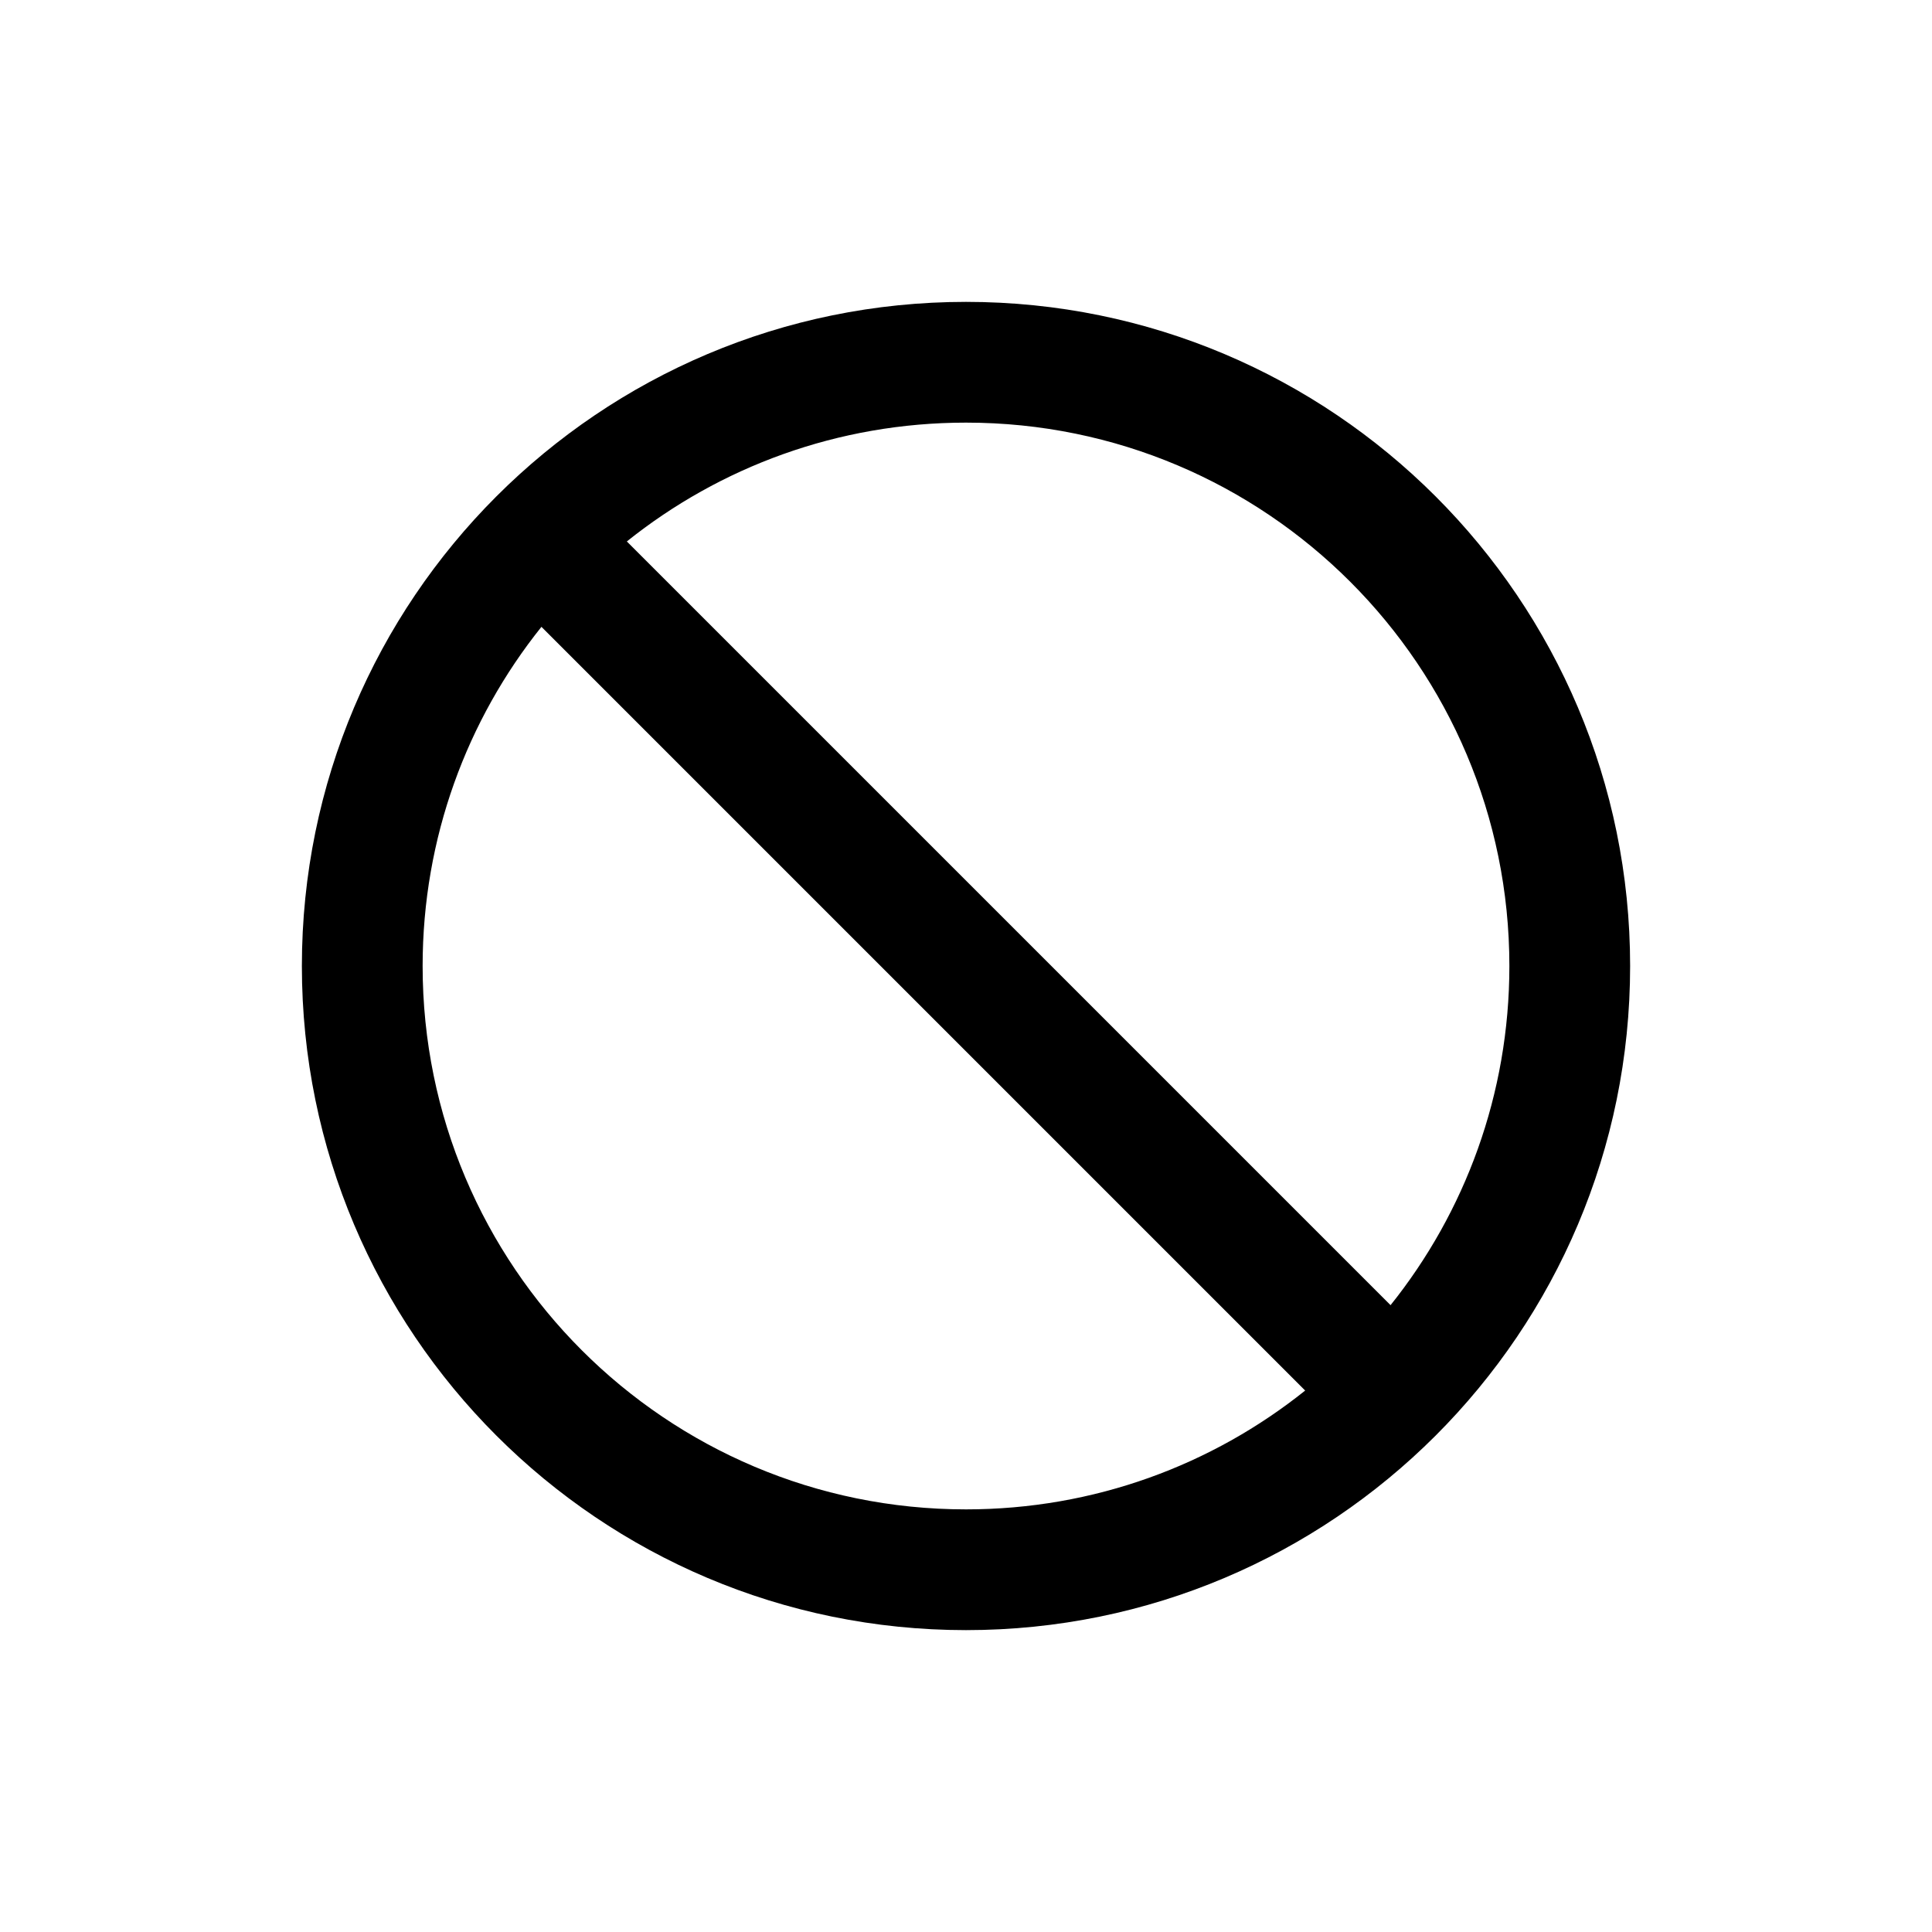 <!-- Generated by IcoMoon.io -->
<svg version="1.1" xmlns="http://www.w3.org/2000/svg" width="20" height="20" viewBox="0 0 20 20">
<title>deny</title>
<path d="M10 3.125c3.797 0 6.875 3.078 6.875 6.875s-3.078 6.875-6.875 6.875c-3.797 0-6.875-3.078-6.875-6.875s3.078-6.875 6.875-6.875zM6.489 5.605l7.906 7.906c0.77-0.962 1.23-2.183 1.23-3.511 0-3.107-2.518-5.625-5.625-5.625-1.328 0-2.549 0.46-3.511 1.23zM5.605 6.489c-0.77 0.962-1.23 2.183-1.23 3.511 0 3.107 2.518 5.625 5.625 5.625 1.328 0 2.549-0.46 3.511-1.23l-7.906-7.906z"></path>
</svg>
